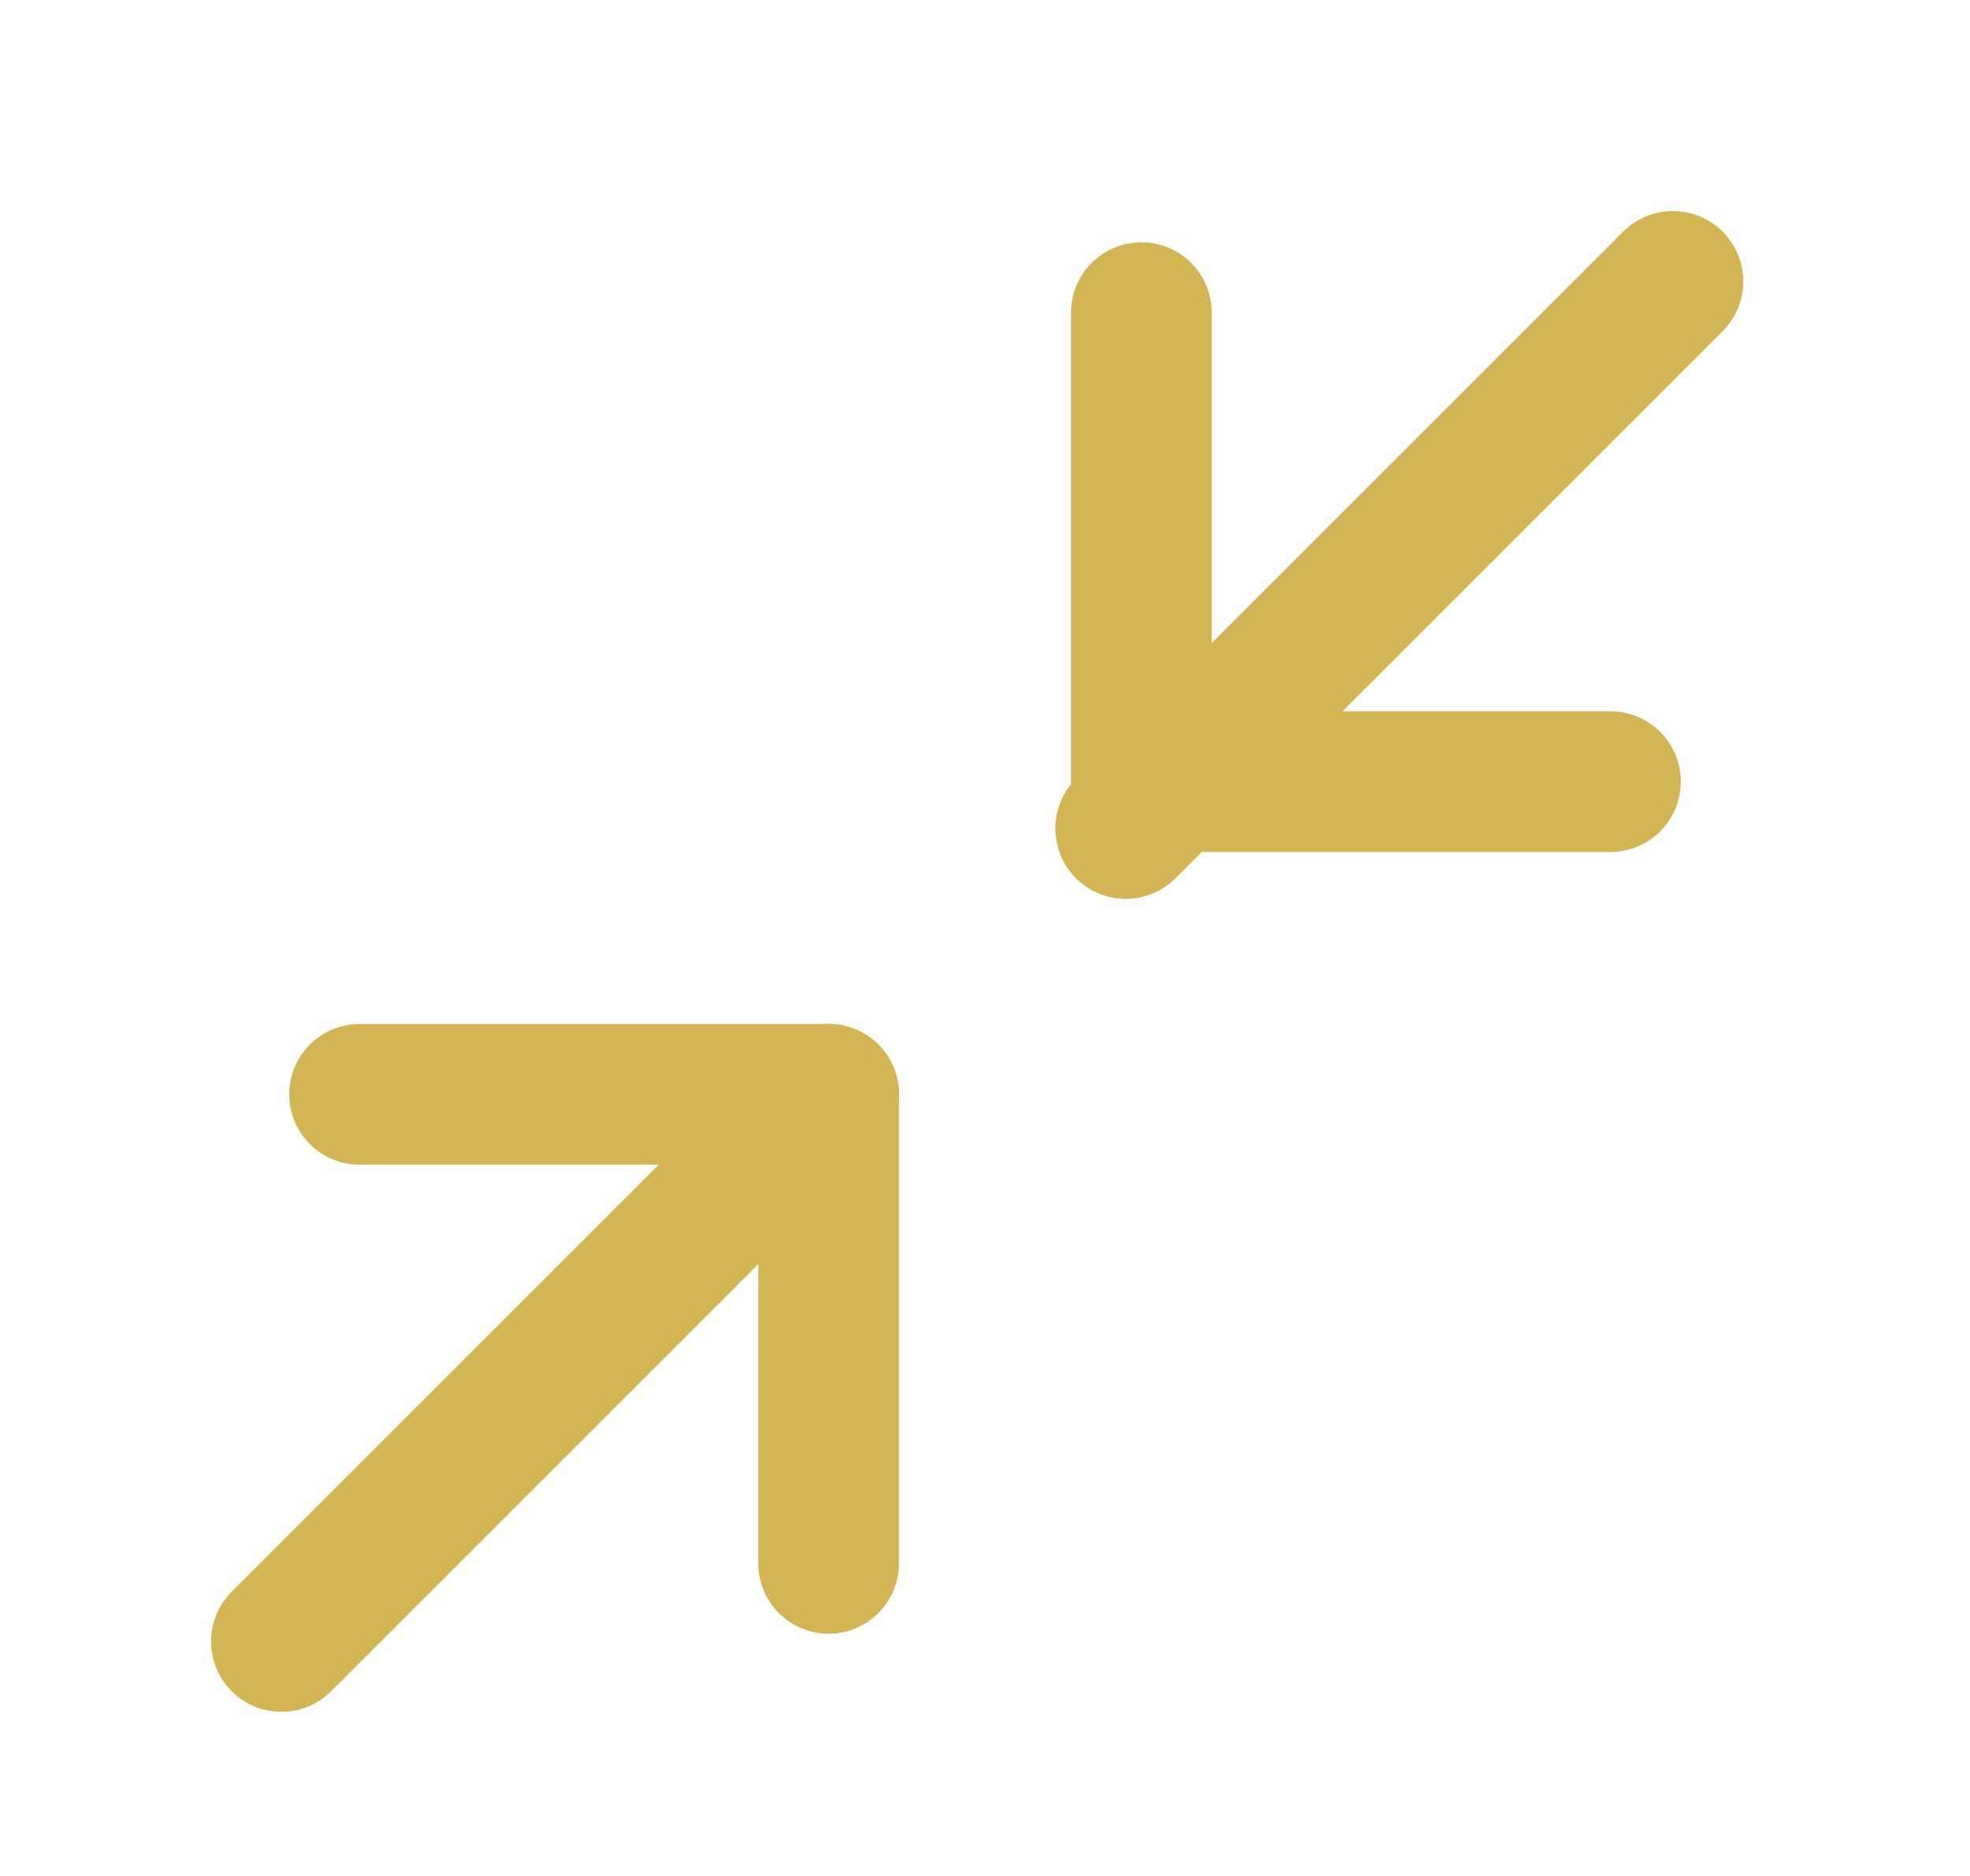 <svg width="21" height="20" viewBox="0 0 21 20" fill="none" xmlns="http://www.w3.org/2000/svg">
  <path d="M3.833 11.667H8.833V16.667" stroke="#D4B553" stroke-width="1.5" stroke-linecap="round"
    stroke-linejoin="round" />
  <path d="M17.167 8.333H12.167V3.333" stroke="#D4B553" stroke-width="1.5" stroke-linecap="round"
    stroke-linejoin="round" />
  <path d="M12 8.833L17.833 3" stroke="#D4B553" stroke-width="1.5" stroke-linecap="round" stroke-linejoin="round" />
  <path d="M3 17.5L8.833 11.667" stroke="#D4B553" stroke-width="1.5" stroke-linecap="round" stroke-linejoin="round" />
</svg>